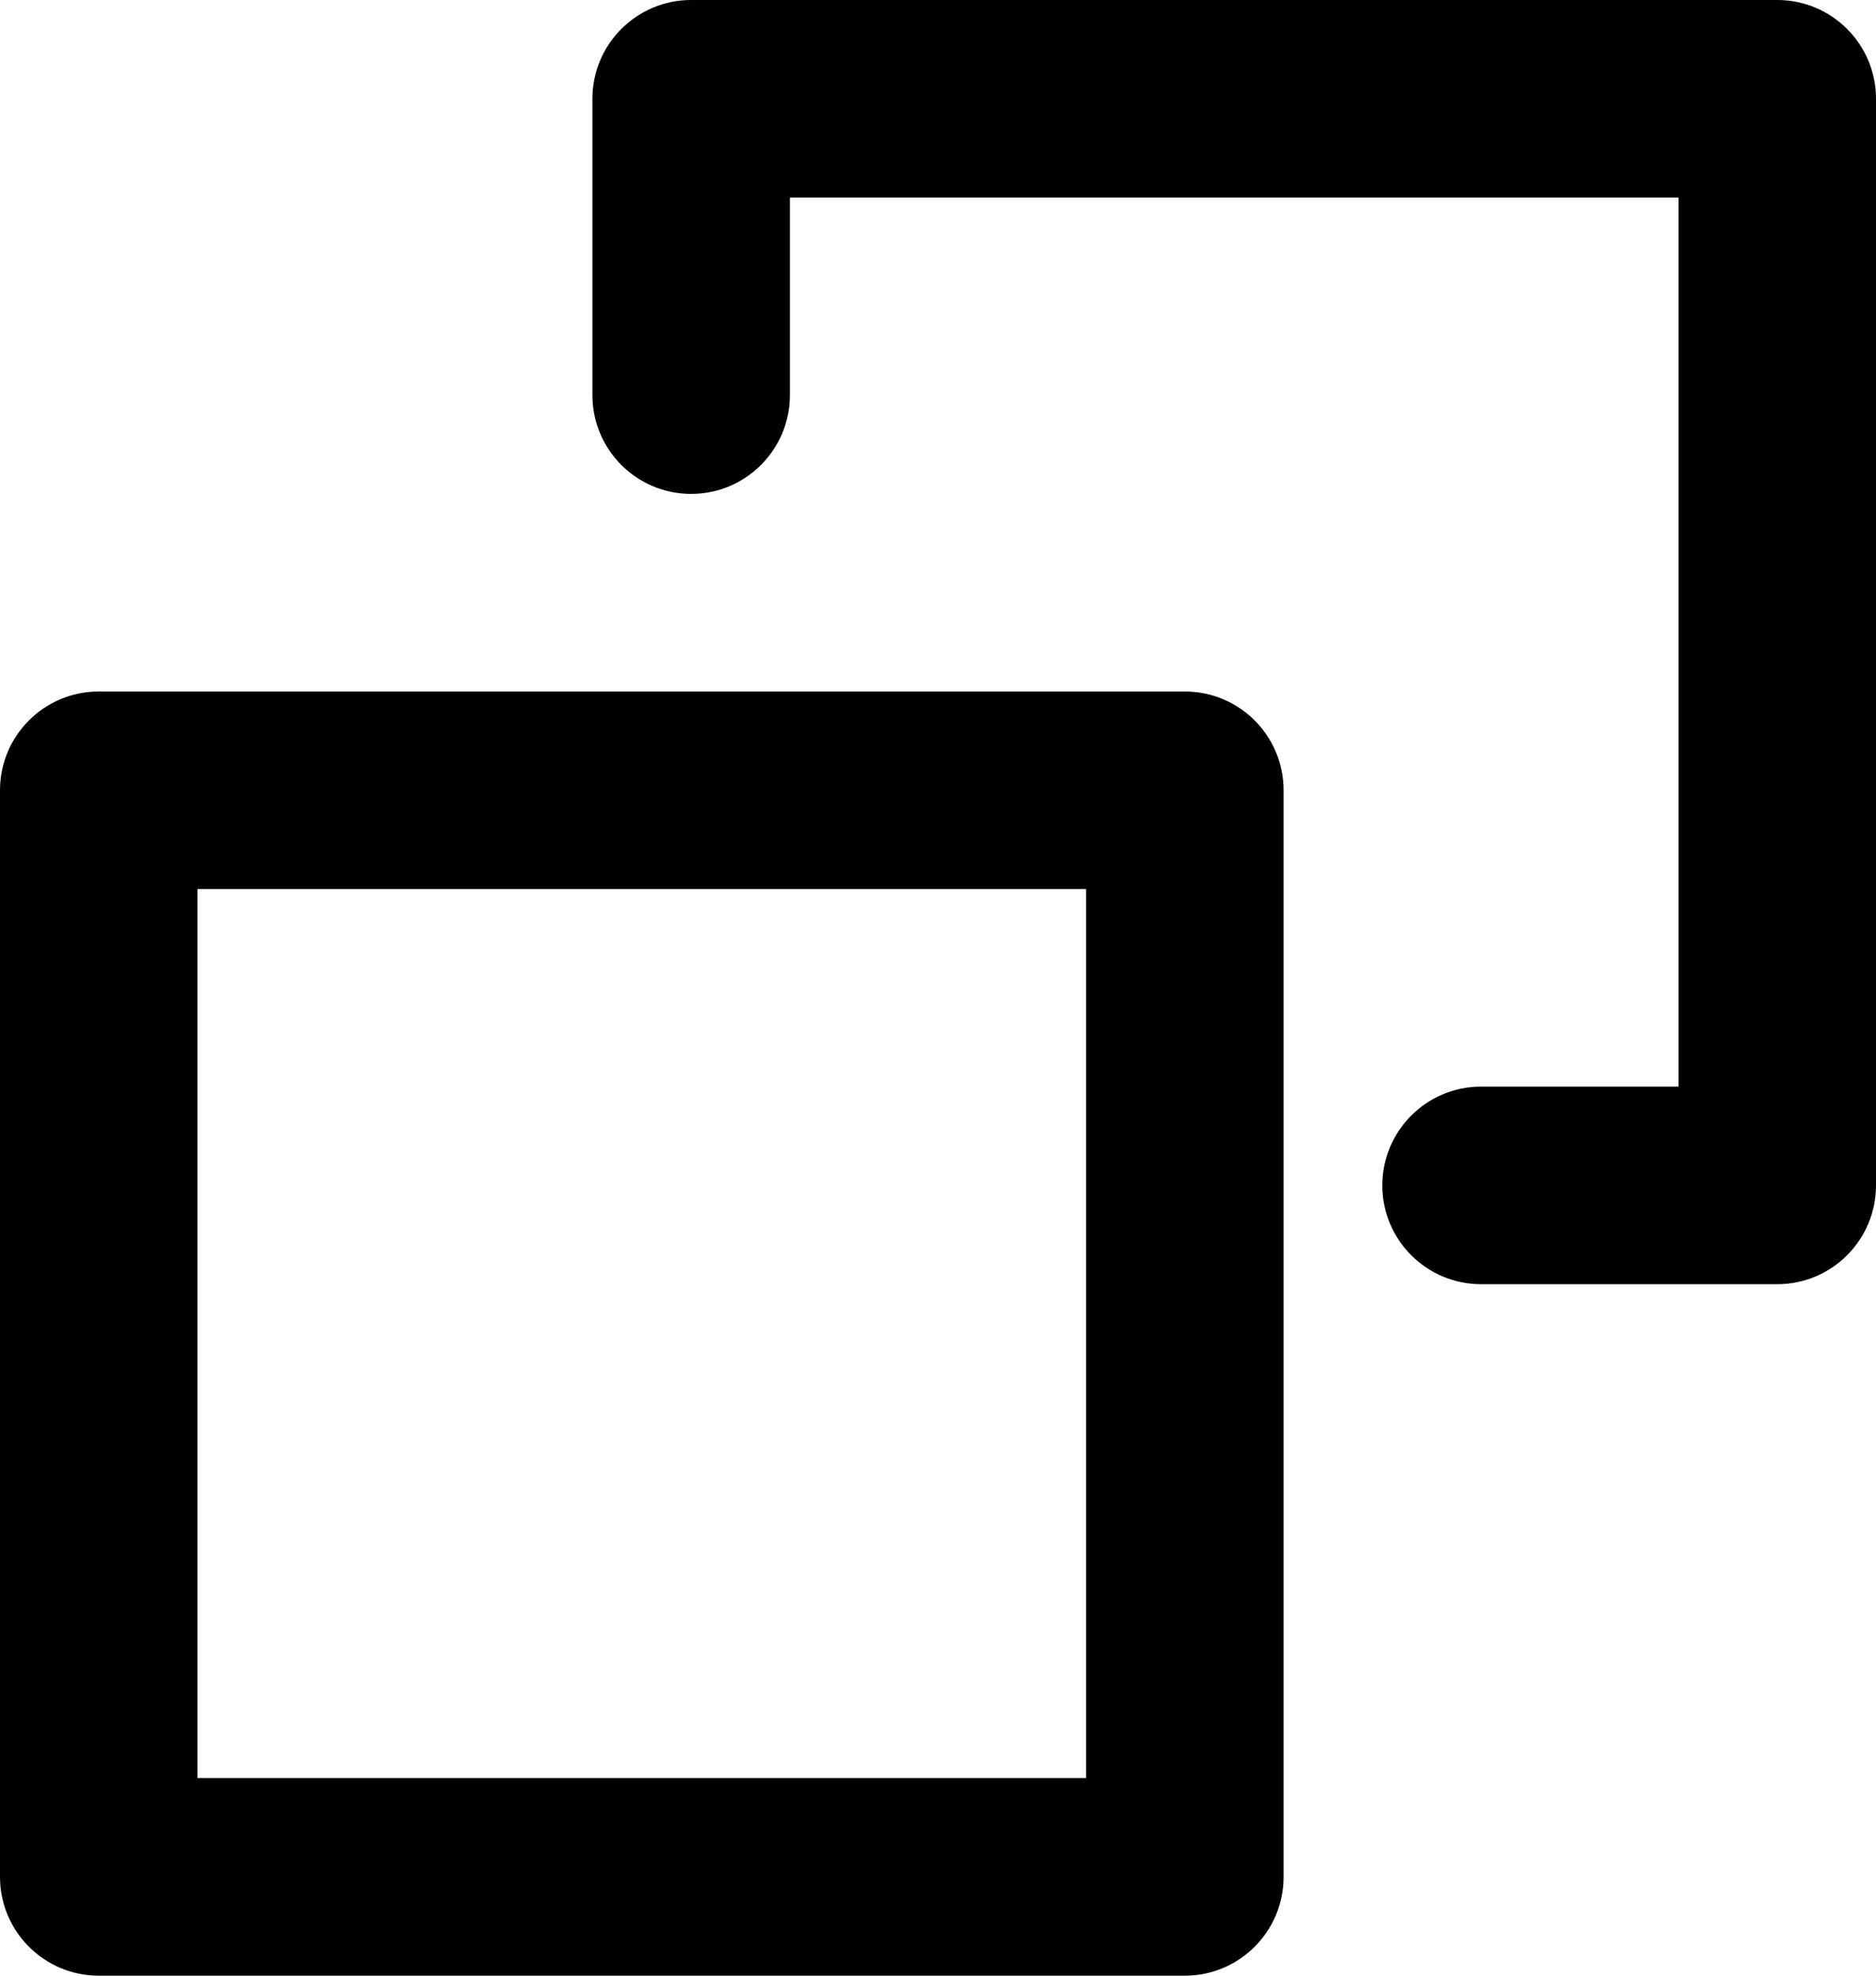 <svg width="19" height="20" viewBox="0 0 19 20" fill="none" xmlns="http://www.w3.org/2000/svg">
<path d="M12 7C12.552 7 13 7.448 13 8V19C13 19.552 12.552 20 12 20H1C0.448 20 0 19.552 0 19V8C0 7.448 0.448 7 1 7H12ZM2 18H11V9H2V18ZM6 4V1C6 0.448 6.448 0 7 0H18C18.552 0 19 0.448 19 1V12C19 12.552 18.552 13 18 13H15C14.448 13 14 12.552 14 12C14 11.448 14.448 11 15 11H17V2H8V4C8 4.552 7.552 5 7 5C6.448 5 6 4.552 6 4Z" fill="currentColor"/>
</svg>
